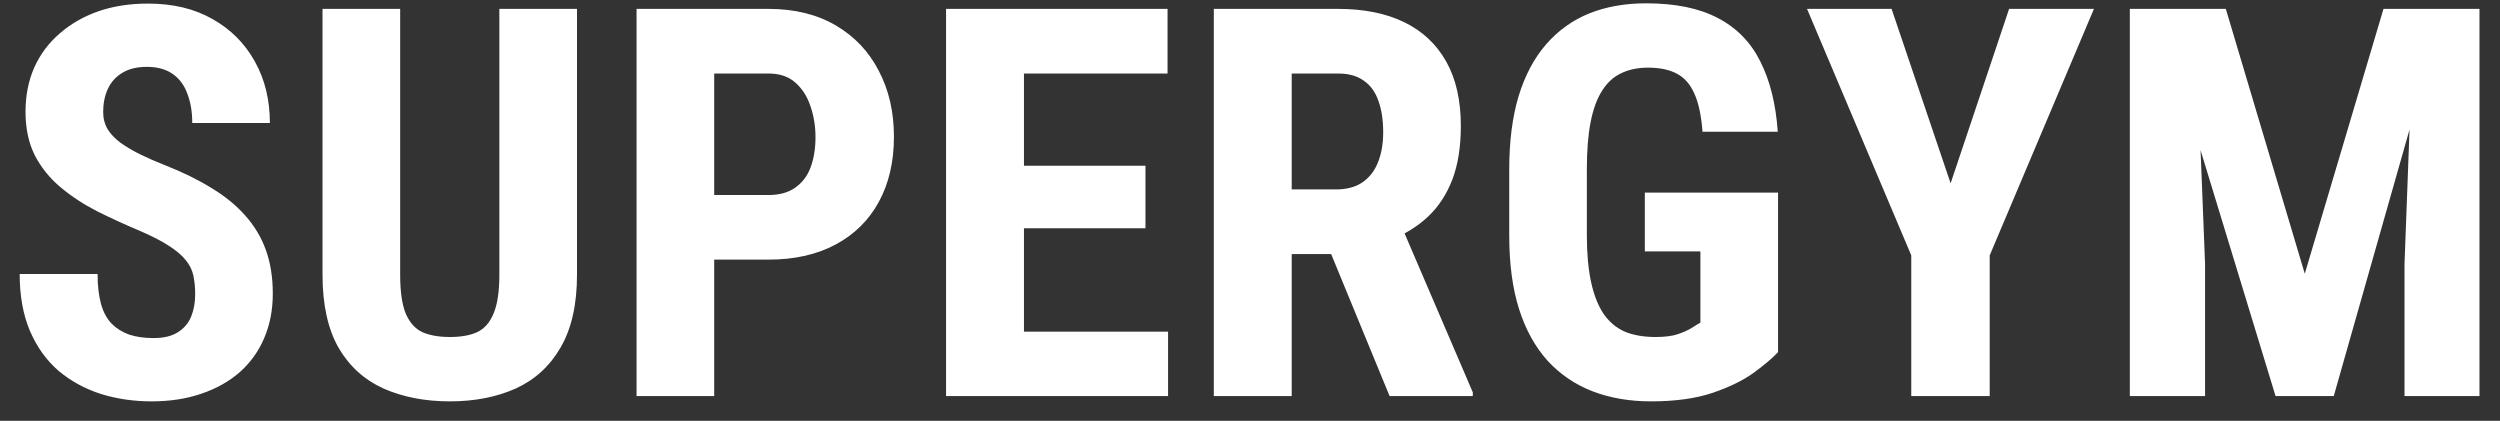 <svg width="101" height="17" viewBox="0 0 101 17" fill="none" xmlns="http://www.w3.org/2000/svg">
<rect x="0" y="0" width="101" height="17" fill="#333333" stroke="none"/>
<path d="M7.885 11.886C7.885 11.606 7.86 11.352 7.81 11.123C7.759 10.894 7.652 10.683 7.487 10.489C7.33 10.296 7.097 10.102 6.789 9.909C6.488 9.716 6.094 9.515 5.607 9.308C5.027 9.064 4.465 8.806 3.921 8.534C3.377 8.255 2.886 7.933 2.449 7.567C2.012 7.202 1.665 6.772 1.407 6.278C1.157 5.777 1.031 5.19 1.031 4.517C1.031 3.858 1.149 3.26 1.386 2.723C1.629 2.186 1.973 1.727 2.417 1.348C2.861 0.961 3.38 0.664 3.975 0.456C4.576 0.248 5.246 0.145 5.983 0.145C6.986 0.145 7.853 0.352 8.583 0.768C9.321 1.183 9.89 1.752 10.291 2.476C10.699 3.199 10.903 4.03 10.903 4.968H7.767C7.767 4.524 7.702 4.133 7.573 3.797C7.452 3.453 7.255 3.185 6.982 2.991C6.71 2.798 6.359 2.701 5.93 2.701C5.529 2.701 5.196 2.784 4.931 2.948C4.673 3.106 4.479 3.324 4.351 3.604C4.229 3.876 4.168 4.184 4.168 4.527C4.168 4.785 4.229 5.018 4.351 5.226C4.479 5.426 4.655 5.609 4.877 5.773C5.099 5.931 5.36 6.085 5.661 6.235C5.969 6.386 6.306 6.533 6.671 6.676C7.38 6.955 8.007 7.263 8.551 7.6C9.095 7.929 9.55 8.301 9.915 8.717C10.28 9.125 10.556 9.587 10.742 10.102C10.928 10.618 11.021 11.205 11.021 11.864C11.021 12.516 10.907 13.11 10.678 13.648C10.456 14.177 10.13 14.636 9.7 15.023C9.271 15.402 8.751 15.696 8.143 15.903C7.541 16.111 6.868 16.215 6.123 16.215C5.4 16.215 4.716 16.115 4.071 15.914C3.427 15.706 2.857 15.395 2.363 14.979C1.876 14.557 1.493 14.023 1.214 13.379C0.935 12.727 0.795 11.957 0.795 11.069H3.942C3.942 11.542 3.989 11.947 4.082 12.283C4.175 12.613 4.318 12.878 4.512 13.078C4.705 13.271 4.941 13.418 5.221 13.519C5.507 13.612 5.833 13.658 6.198 13.658C6.614 13.658 6.943 13.579 7.187 13.422C7.437 13.264 7.616 13.053 7.724 12.788C7.831 12.523 7.885 12.222 7.885 11.886ZM20.174 0.359H23.311V11.102C23.311 12.305 23.088 13.286 22.645 14.045C22.208 14.797 21.602 15.348 20.829 15.699C20.056 16.043 19.171 16.215 18.176 16.215C17.173 16.215 16.282 16.043 15.501 15.699C14.72 15.348 14.112 14.797 13.675 14.045C13.245 13.286 13.03 12.305 13.03 11.102V0.359H16.167V11.102C16.167 11.782 16.242 12.305 16.393 12.67C16.55 13.035 16.776 13.286 17.069 13.422C17.37 13.551 17.739 13.615 18.176 13.615C18.62 13.615 18.985 13.551 19.271 13.422C19.565 13.286 19.787 13.035 19.938 12.67C20.095 12.305 20.174 11.782 20.174 11.102V0.359ZM31.045 10.489H27.844V7.879H31.045C31.489 7.879 31.851 7.779 32.13 7.578C32.416 7.378 32.624 7.102 32.753 6.751C32.882 6.393 32.946 5.992 32.946 5.548C32.946 5.097 32.878 4.678 32.742 4.291C32.613 3.897 32.409 3.578 32.13 3.335C31.858 3.091 31.496 2.97 31.045 2.97H28.854V16H25.717V0.359H31.045C32.098 0.359 33.004 0.581 33.763 1.025C34.522 1.469 35.102 2.082 35.503 2.862C35.911 3.636 36.115 4.524 36.115 5.526C36.115 6.536 35.911 7.413 35.503 8.158C35.102 8.896 34.522 9.469 33.763 9.877C33.004 10.285 32.098 10.489 31.045 10.489ZM47.19 13.4V16H40.391V13.4H47.19ZM41.368 0.359V16H38.221V0.359H41.368ZM46.277 6.697V9.222H40.391V6.697H46.277ZM47.169 0.359V2.97H40.391V0.359H47.169ZM49.038 0.359H54.055C55.1 0.359 55.992 0.538 56.73 0.896C57.467 1.255 58.033 1.785 58.427 2.486C58.821 3.188 59.018 4.055 59.018 5.086C59.018 5.931 58.903 6.654 58.674 7.256C58.445 7.85 58.119 8.348 57.696 8.749C57.274 9.143 56.769 9.458 56.182 9.694L55.226 10.264H51.154L51.144 7.653H53.969C54.398 7.653 54.753 7.56 55.032 7.374C55.319 7.181 55.53 6.912 55.666 6.568C55.809 6.217 55.881 5.809 55.881 5.344C55.881 4.85 55.816 4.427 55.688 4.076C55.566 3.718 55.369 3.446 55.097 3.26C54.832 3.066 54.484 2.97 54.055 2.97H52.185V16H49.038V0.359ZM56.139 16L53.27 9.028L56.568 9.018L59.501 15.85V16H56.139ZM71.833 7.782V14.227C71.611 14.464 71.285 14.74 70.856 15.055C70.433 15.363 69.878 15.635 69.19 15.871C68.51 16.1 67.679 16.215 66.698 16.215C65.832 16.215 65.044 16.079 64.335 15.807C63.633 15.534 63.028 15.123 62.52 14.571C62.018 14.013 61.635 13.318 61.37 12.487C61.105 11.649 60.973 10.658 60.973 9.512V6.848C60.973 5.716 61.098 4.731 61.349 3.894C61.606 3.049 61.979 2.347 62.466 1.788C62.953 1.229 63.533 0.814 64.206 0.542C64.886 0.27 65.653 0.134 66.505 0.134C67.679 0.134 68.643 0.331 69.394 0.725C70.154 1.118 70.727 1.702 71.113 2.476C71.507 3.249 71.743 4.198 71.822 5.322H68.782C68.732 4.663 68.621 4.148 68.449 3.775C68.284 3.403 68.052 3.138 67.751 2.98C67.45 2.816 67.06 2.733 66.58 2.733C66.165 2.733 65.803 2.809 65.495 2.959C65.187 3.102 64.929 3.339 64.722 3.668C64.514 3.997 64.36 4.42 64.26 4.936C64.159 5.451 64.109 6.081 64.109 6.826V9.512C64.109 10.249 64.167 10.88 64.281 11.402C64.396 11.925 64.564 12.351 64.786 12.681C65.015 13.01 65.302 13.25 65.645 13.4C65.996 13.544 66.408 13.615 66.881 13.615C67.26 13.615 67.565 13.576 67.794 13.497C68.023 13.418 68.206 13.336 68.342 13.25C68.485 13.157 68.603 13.085 68.696 13.035V10.156H66.451V7.782H71.833ZM76.42 0.359L78.805 7.406L81.168 0.359H84.595L80.384 10.317V16H77.215V10.317L73.004 0.359H76.42ZM87.162 0.359H89.923L93.113 11.059L96.293 0.359H98.731L94.284 16H91.932L87.162 0.359ZM86.045 0.359H88.677L89.085 10.672V16H86.045V0.359ZM97.528 0.359H100.171V16H97.142V10.672L97.528 0.359Z" fill="white"/>
</svg>
